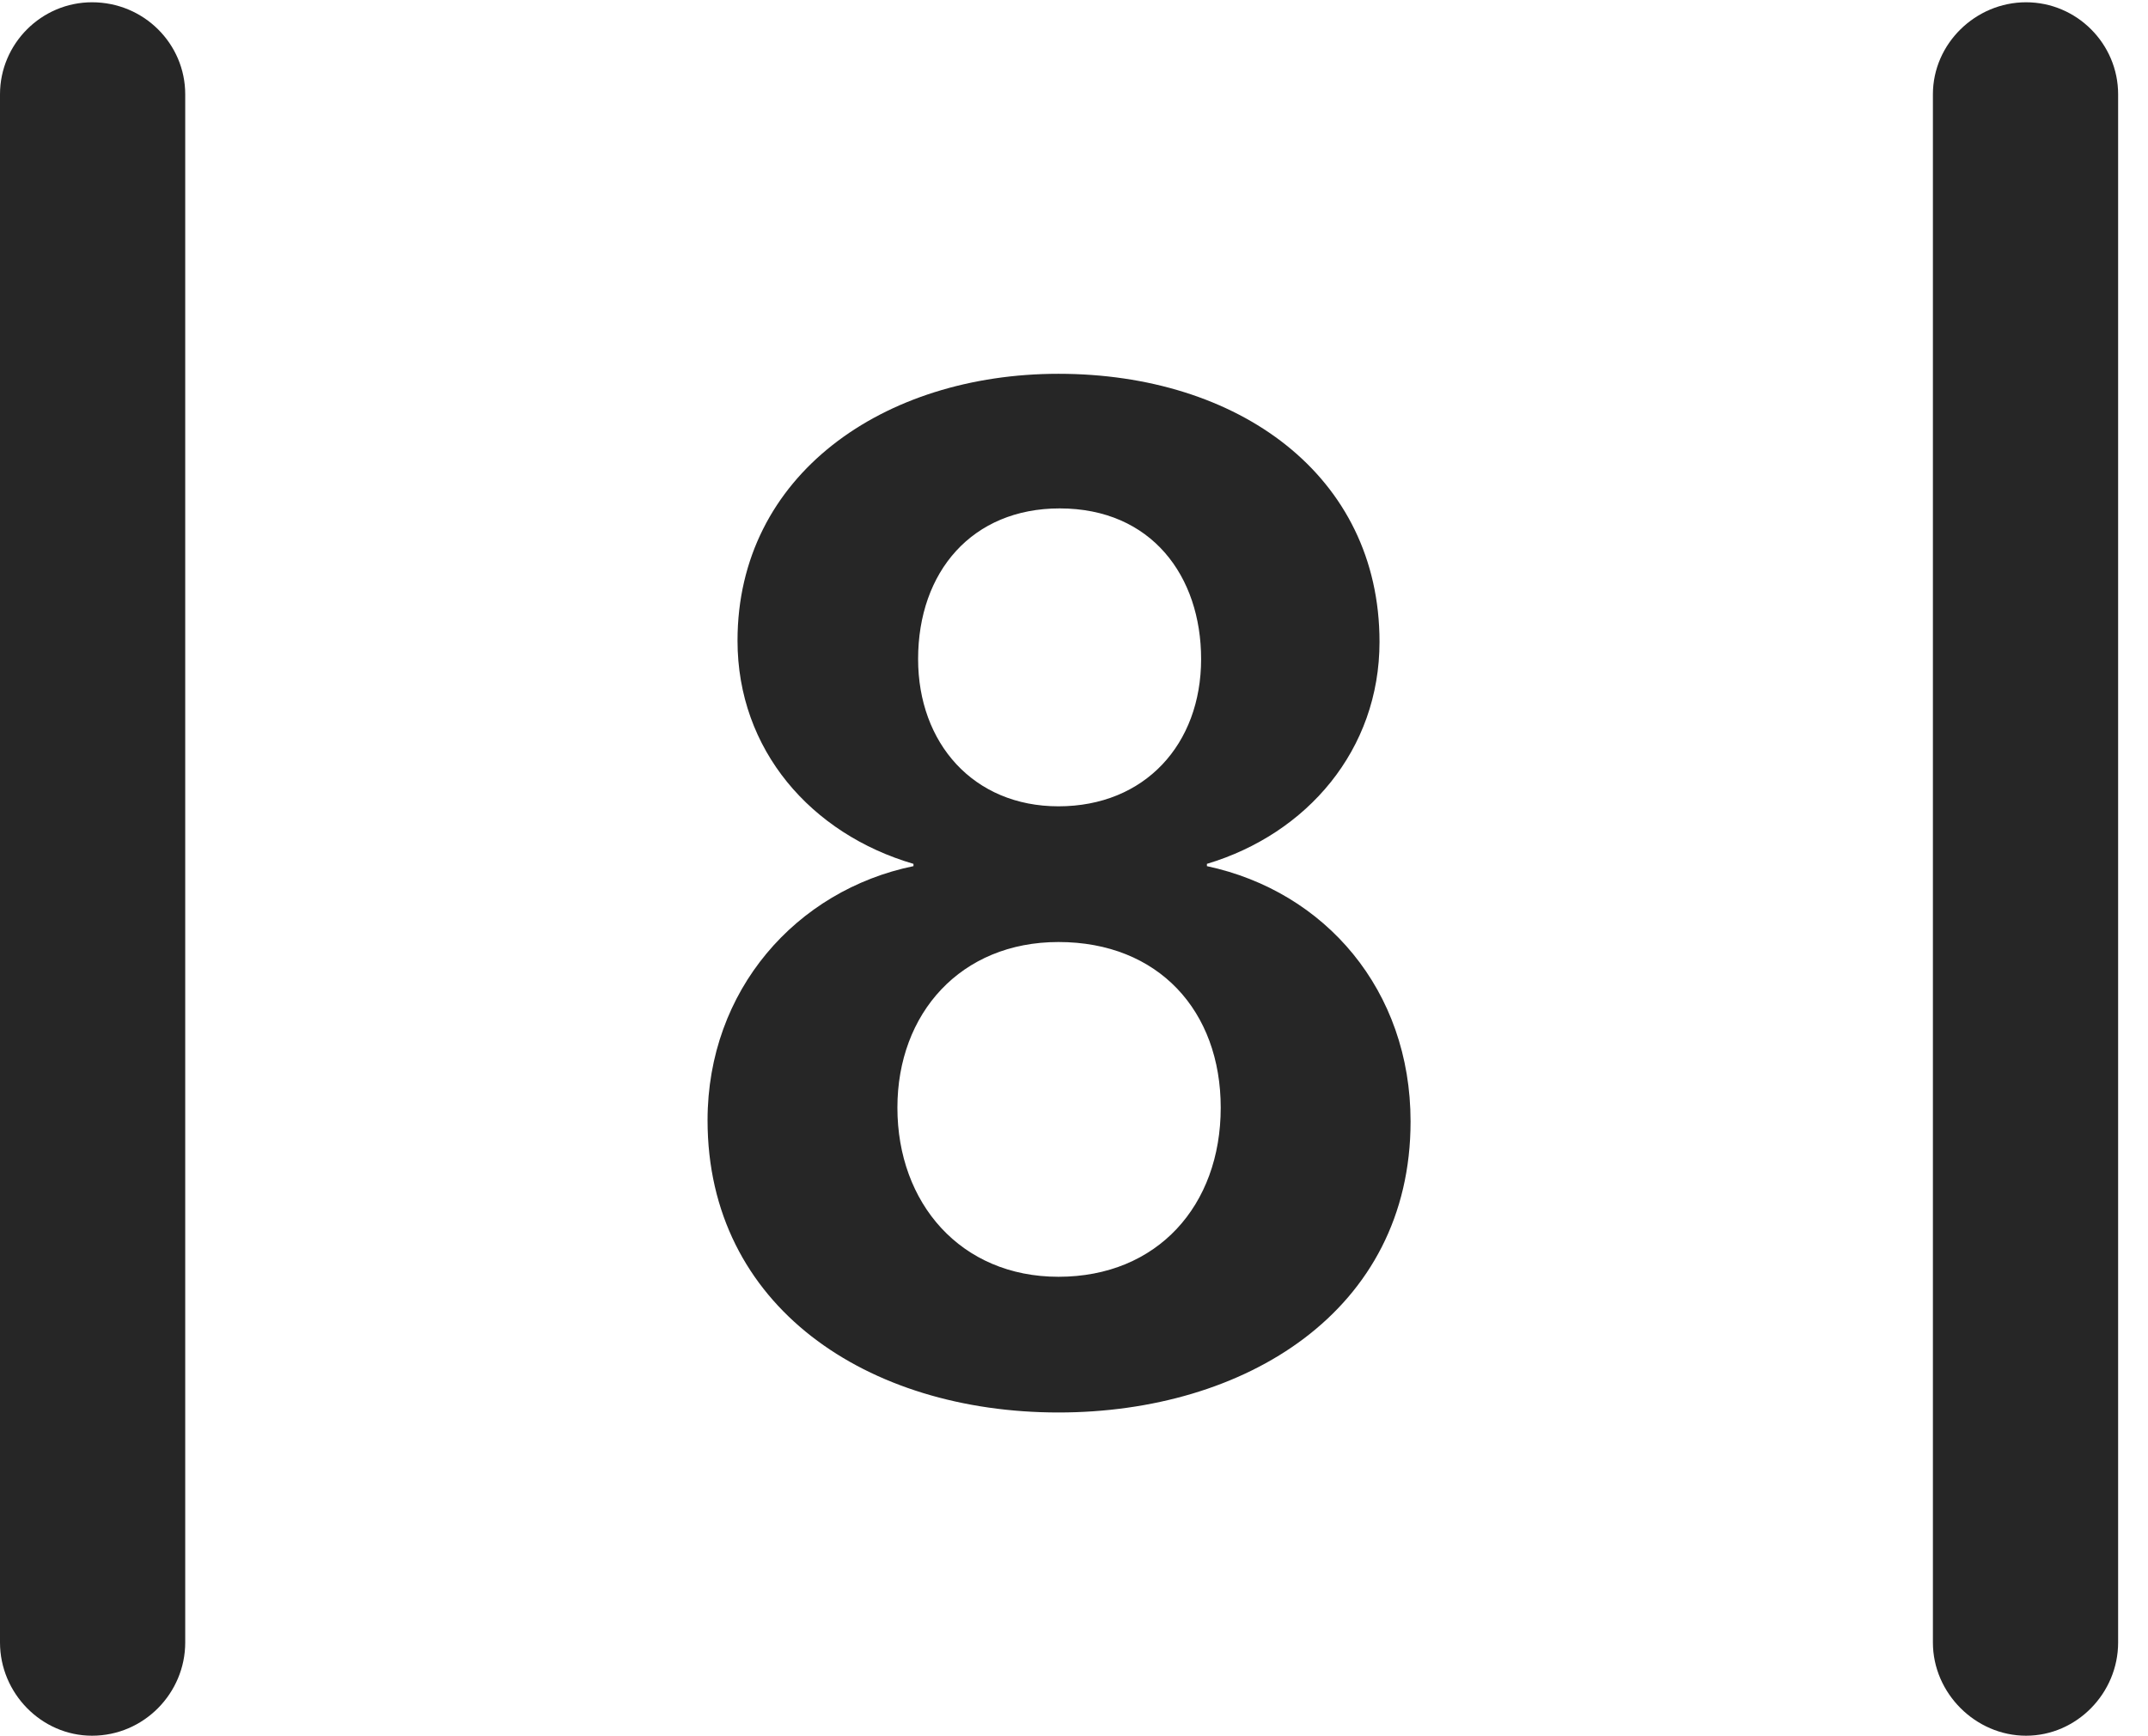 <?xml version="1.0" encoding="UTF-8"?>
<!--Generator: Apple Native CoreSVG 326-->
<!DOCTYPE svg
PUBLIC "-//W3C//DTD SVG 1.1//EN"
       "http://www.w3.org/Graphics/SVG/1.1/DTD/svg11.dtd">
<svg version="1.1" xmlns="http://www.w3.org/2000/svg" xmlns:xlink="http://www.w3.org/1999/xlink" viewBox="0 0 25.525 20.631">
 <g>
  <rect height="20.631" opacity="0" width="25.525" x="0" y="0"/>
  <path d="M0 19.523C0 20.125 0.492 20.631 1.094 20.631C1.709 20.631 2.201 20.125 2.201 19.523L2.201 1.121C2.201 0.52 1.709 0.027 1.094 0.027C0.492 0.027 0 0.52 0 1.121ZM22.969 19.523C22.969 20.125 23.475 20.631 24.076 20.631C24.678 20.631 25.17 20.125 25.17 19.523L25.17 1.121C25.17 0.52 24.678 0.027 24.076 0.027C23.475 0.027 22.969 0.52 22.969 1.121Z" fill="black" fill-opacity="0.85"/>
  <path d="M12.578 16.789C14.793 16.789 16.762 15.586 16.762 13.33C16.762 11.771 15.75 10.596 14.342 10.295L14.342 10.268C15.531 9.912 16.393 8.914 16.393 7.629C16.393 5.646 14.711 4.443 12.578 4.443C10.5 4.443 8.764 5.646 8.764 7.615C8.764 8.914 9.639 9.912 10.855 10.268L10.855 10.295C9.461 10.582 8.408 11.771 8.408 13.316C8.408 15.531 10.309 16.789 12.578 16.789ZM12.578 9.584C11.566 9.584 10.91 8.832 10.91 7.834C10.91 6.795 11.553 6.043 12.592 6.043C13.685 6.043 14.273 6.85 14.273 7.834C14.273 8.846 13.604 9.584 12.578 9.584ZM12.578 15.176C11.416 15.176 10.664 14.301 10.664 13.166C10.664 12.045 11.416 11.197 12.578 11.197C13.768 11.197 14.506 12.018 14.506 13.166C14.506 14.328 13.754 15.176 12.578 15.176Z" fill="black" fill-opacity="0.85"/>
 </g>
</svg>
